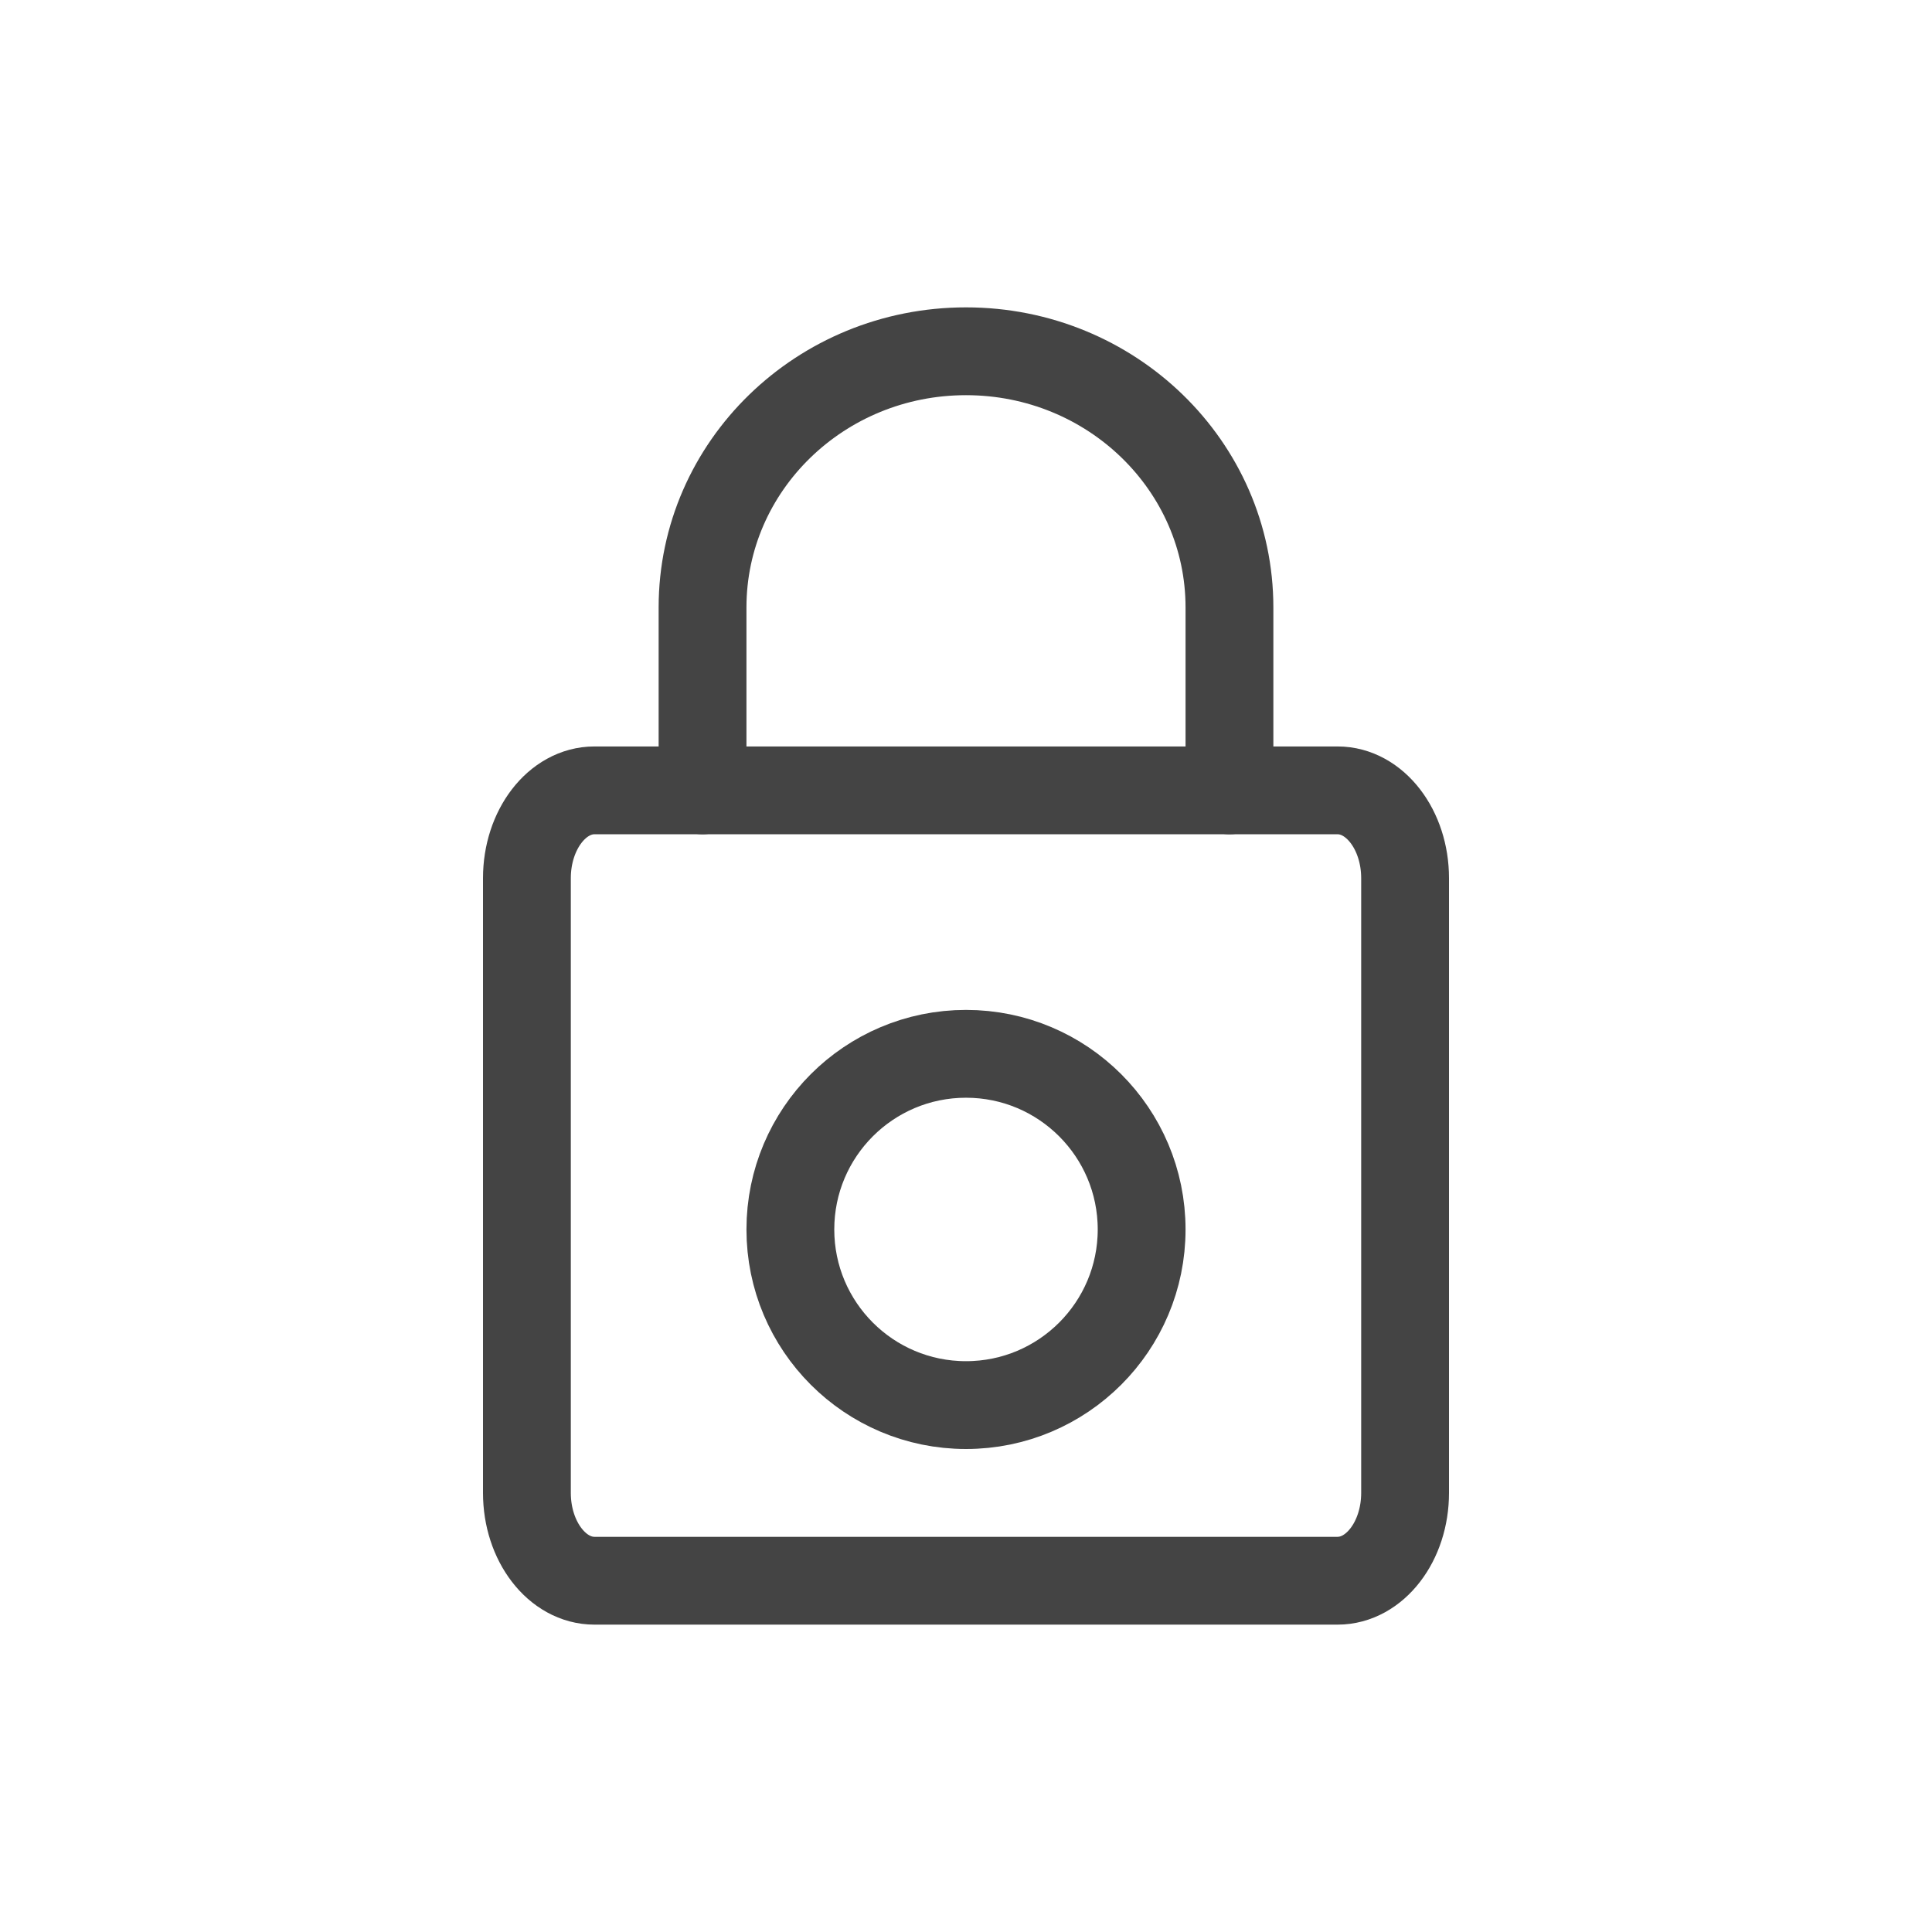 <?xml version="1.0" encoding="UTF-8"?>
<svg width="22px" height="22px" viewBox="0 0 22 22" version="1.1" xmlns="http://www.w3.org/2000/svg" xmlns:xlink="http://www.w3.org/1999/xlink">
    <!-- Generator: Sketch 48.2 (47327) - http://www.bohemiancoding.com/sketch -->
    <title>Element/Icon/Lock - Black</title>
    <desc>Created with Sketch.</desc>
    <defs></defs>
    <g id="-" stroke="none" stroke-width="1" fill="none" fill-rule="evenodd" stroke-linecap="round" stroke-linejoin="round">
        <g id="Element/Icon/Lock---Black" stroke="#444444">
            <g id="lock" transform="translate(6, 4)">
                <path d="M9.231,14 L0.769,14 C0.345,14 0,13.552 0,13 L0,6 C0,5.448 0.345,5 0.769,5 L9.231,5 C9.655,5 10,5.448 10,6 L10,13 C10,13.552 9.655,14 9.231,14 Z" id="Shape"></path>
                <path d="M2,5 L2,2.917 C2,1.306 3.343,0 5,0 C6.657,0 8,1.306 8,2.917 L8,5" id="Shape"></path>
                <circle id="Oval" cx="5" cy="10" r="2"></circle>
            </g>
        </g>
    </g>
</svg>